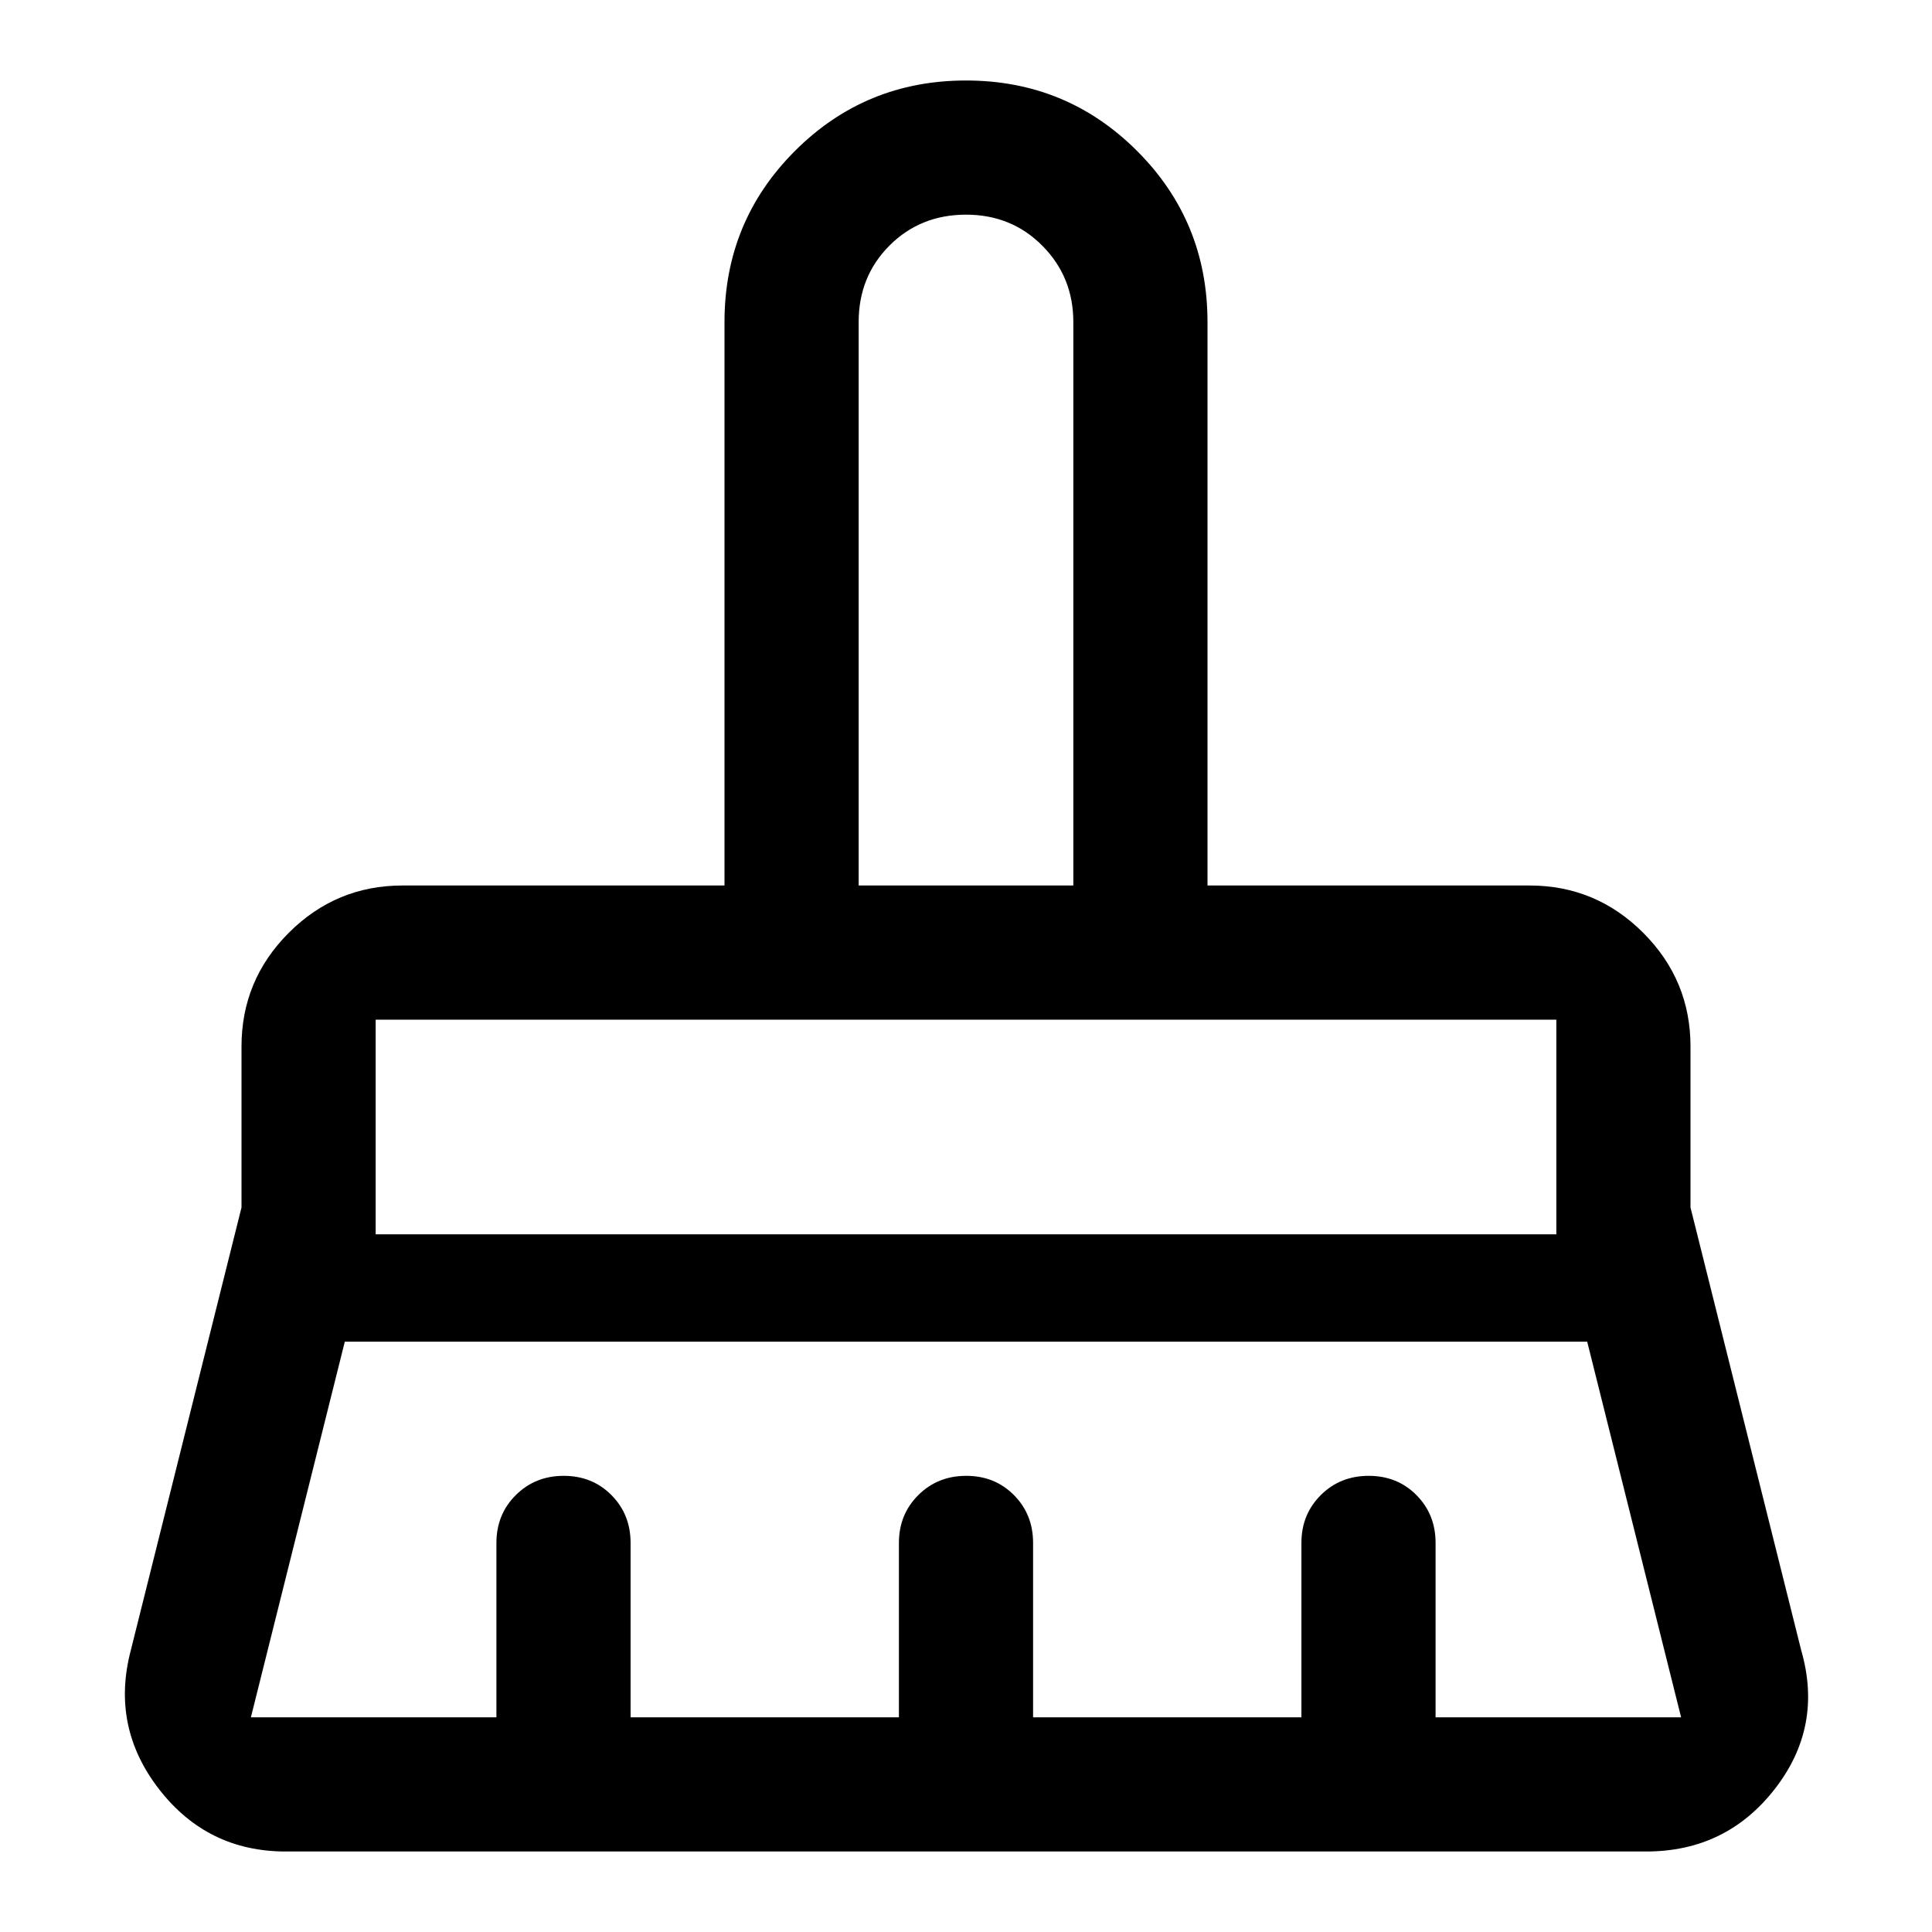 <svg xmlns="http://www.w3.org/2000/svg" height="40" viewBox="0 -960 960 960" width="40"><path d="M426.666-520h106.668v-280q0-22.333-15.334-37.834-15.333-15.5-38-15.5T442-838q-15.334 15.333-15.334 38v280Zm-240 173.334h586.668v-106.668H186.666v106.668Zm-62 240h122.001v-86.667q0-14.167 9.617-23.75t23.833-9.583q14.216 0 23.716 9.583 9.5 9.583 9.5 23.75v86.667h133.334v-86.667q0-14.167 9.617-23.75t23.833-9.583q14.216 0 23.716 9.583 9.5 9.583 9.5 23.75v86.667h133.334v-86.667q0-14.167 9.617-23.75t23.833-9.583q14.216 0 23.716 9.583 9.5 9.583 9.5 23.75v86.667h122.001l-46.667-186.668H171.333l-46.667 186.668ZM818-40H142q-39 0-63-31t-14-69l55-220v-80q0-33 23.5-56.5T200-520h160v-280q0-50 35-85t85-35q50 0 85 35t35 85v280h160q33 0 56.5 23.5T840-440v80l55 220q11 38-13.167 69Q857.667-40 818-40Zm-44.666-413.334H186.666h586.668Zm-240-66.666H426.666h106.668Z"/></svg>